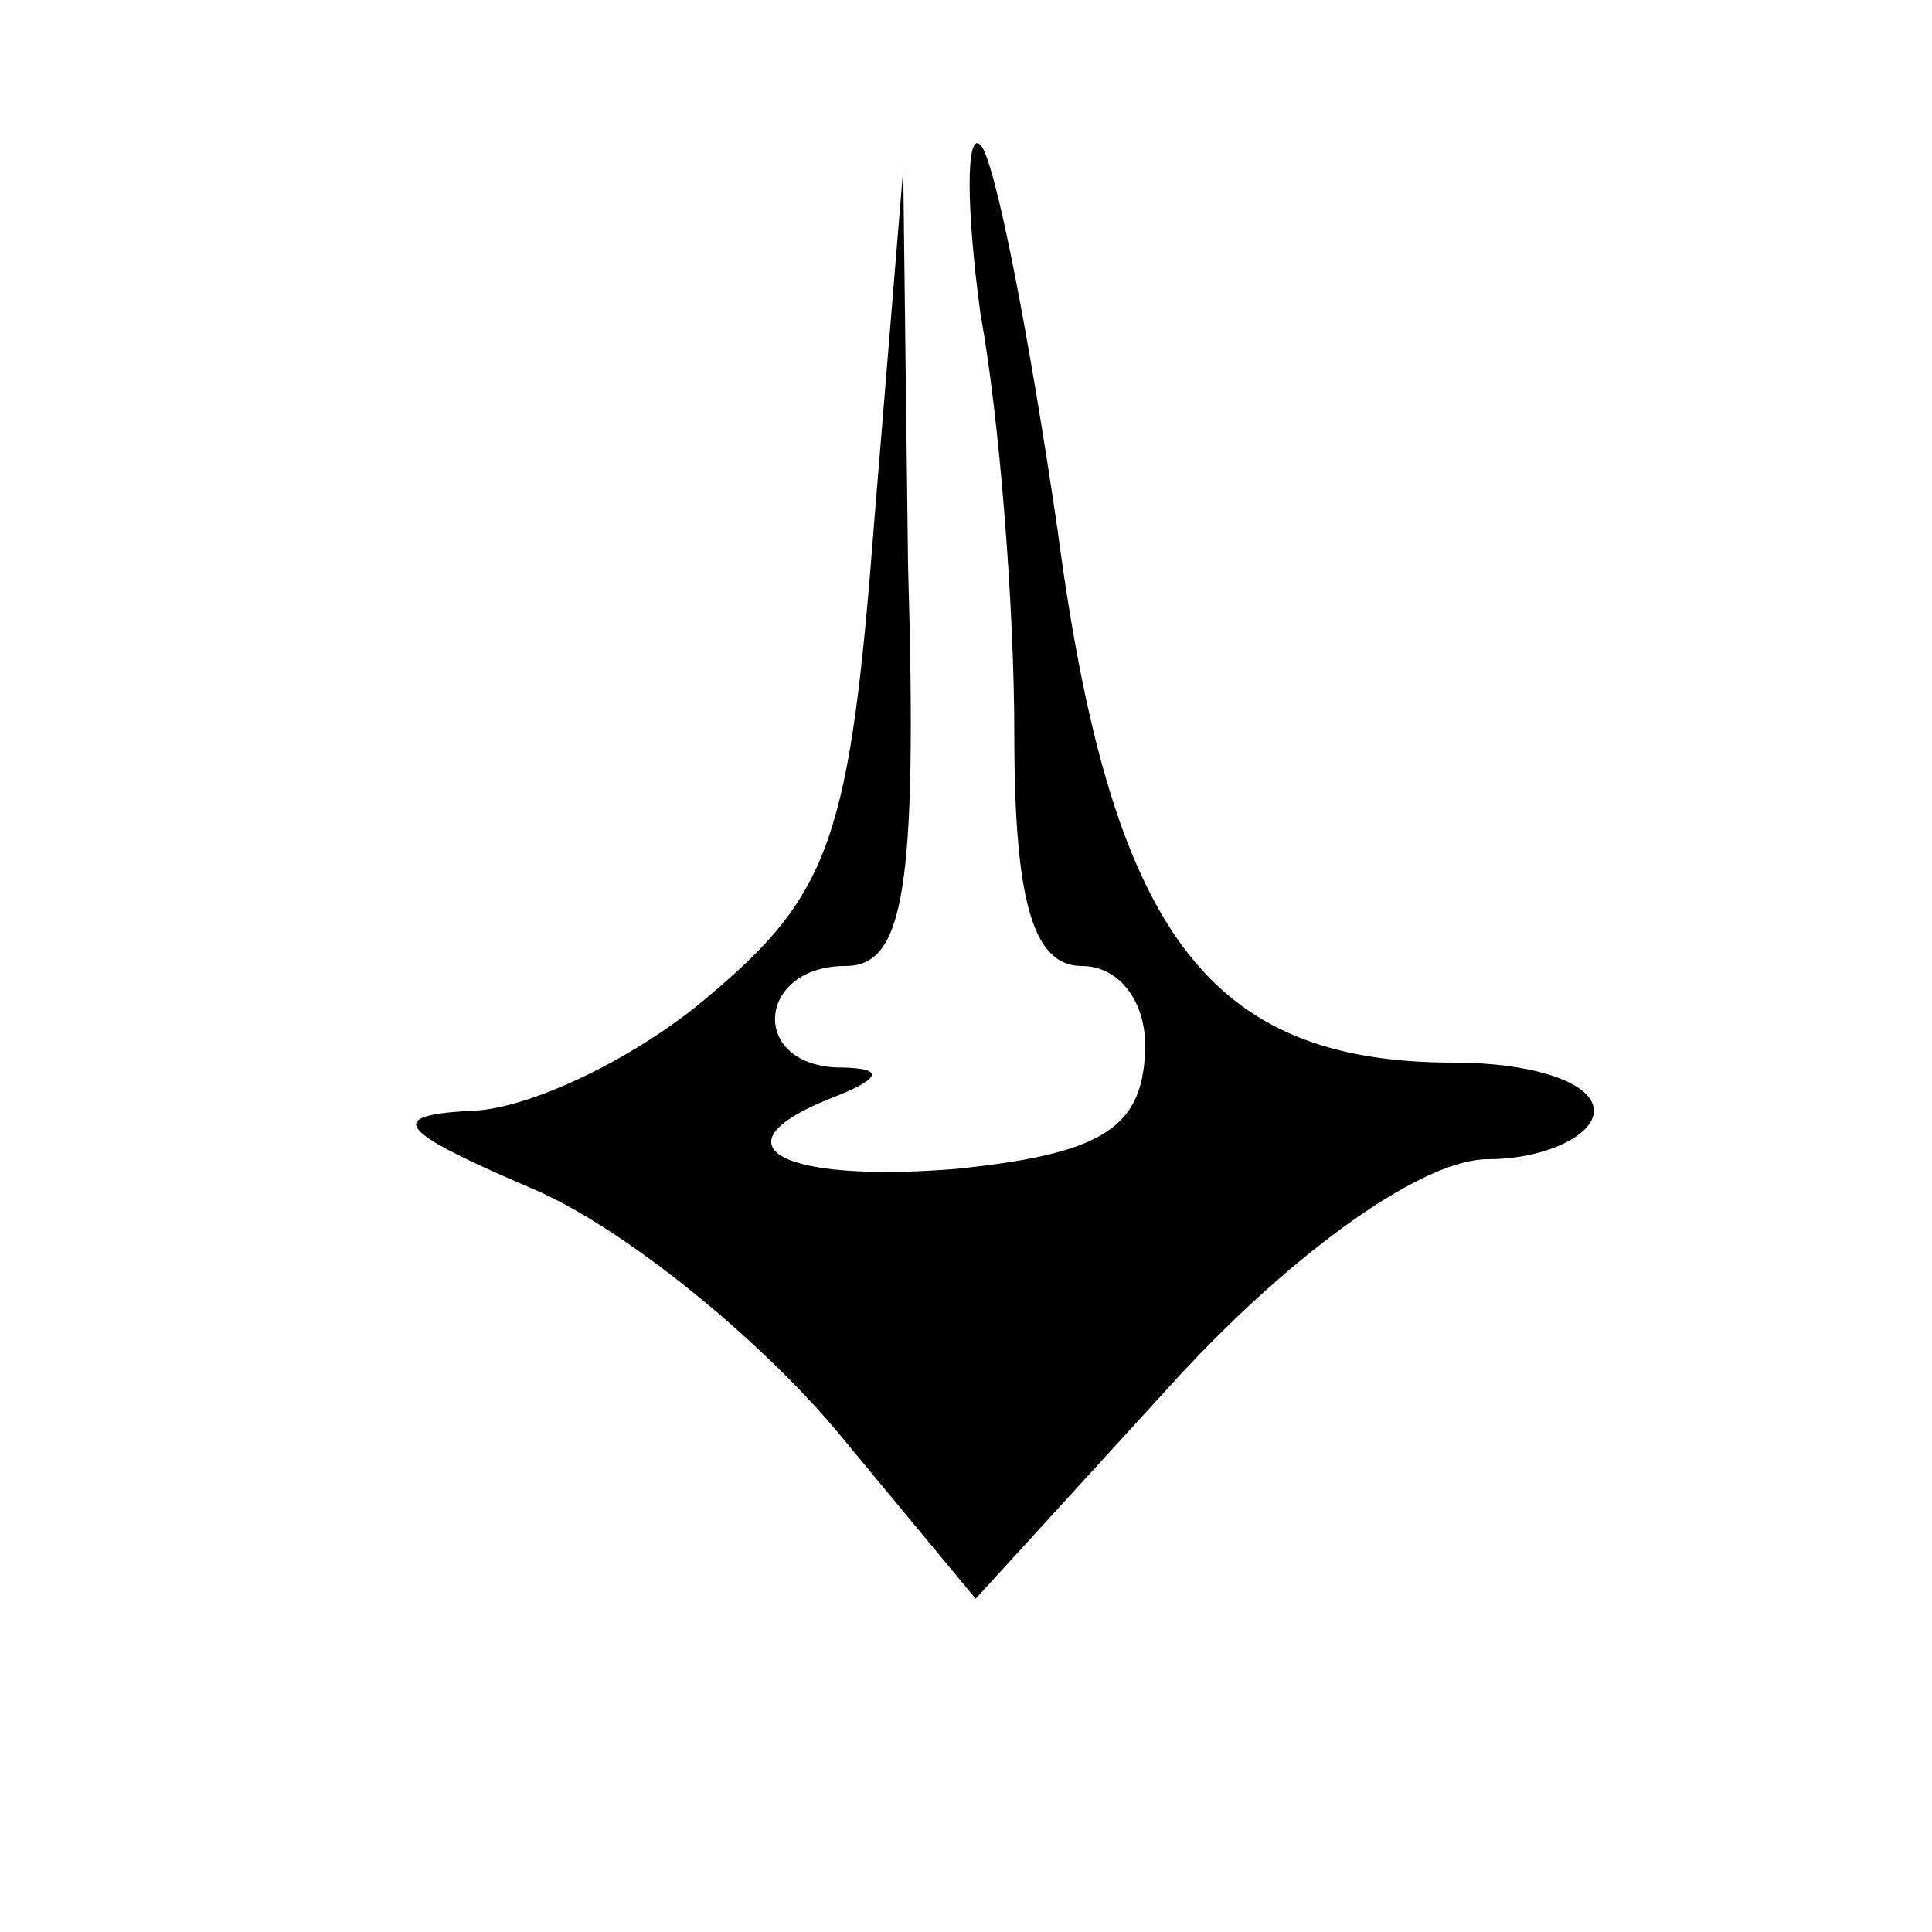 <?xml version="1.0" standalone="no"?>
<!DOCTYPE svg PUBLIC "-//W3C//DTD SVG 20010904//EN"
        "http://www.w3.org/TR/2001/REC-SVG-20010904/DTD/svg10.dtd">
<svg version="1.0" xmlns="http://www.w3.org/2000/svg"
     width="40pt" height="40pt" viewBox="0 0 40 40"
     preserveAspectRatio="xMidYMid meet">
    <g transform="translate(0,40) scale(0.1,-0.1)"
       fill="#000000" stroke="none">
        <path d="M203 335 c4 -22 7 -61 7 -87 0 -35 4 -48 14 -48 8 0 14 -8 13 -19 -1
-15 -10 -20 -39 -23 -37 -3 -51 5 -25 15 10 4 10 6 0 6 -18 1 -16 21 2 21 12
0 15 15 13 83 l-1 82 -6 -73 c-5 -65 -9 -77 -34 -98 -15 -13 -38 -24 -50 -24
-17 -1 -15 -4 13 -16 19 -8 47 -31 63 -50 l29 -35 42 46 c25 27 51 45 64 45
12 0 22 5 22 10 0 6 -13 10 -29 10 -51 0 -71 27 -82 110 -6 41 -13 77 -16 80
-3 3 -3 -13 0 -35z"/>
    </g>
</svg>